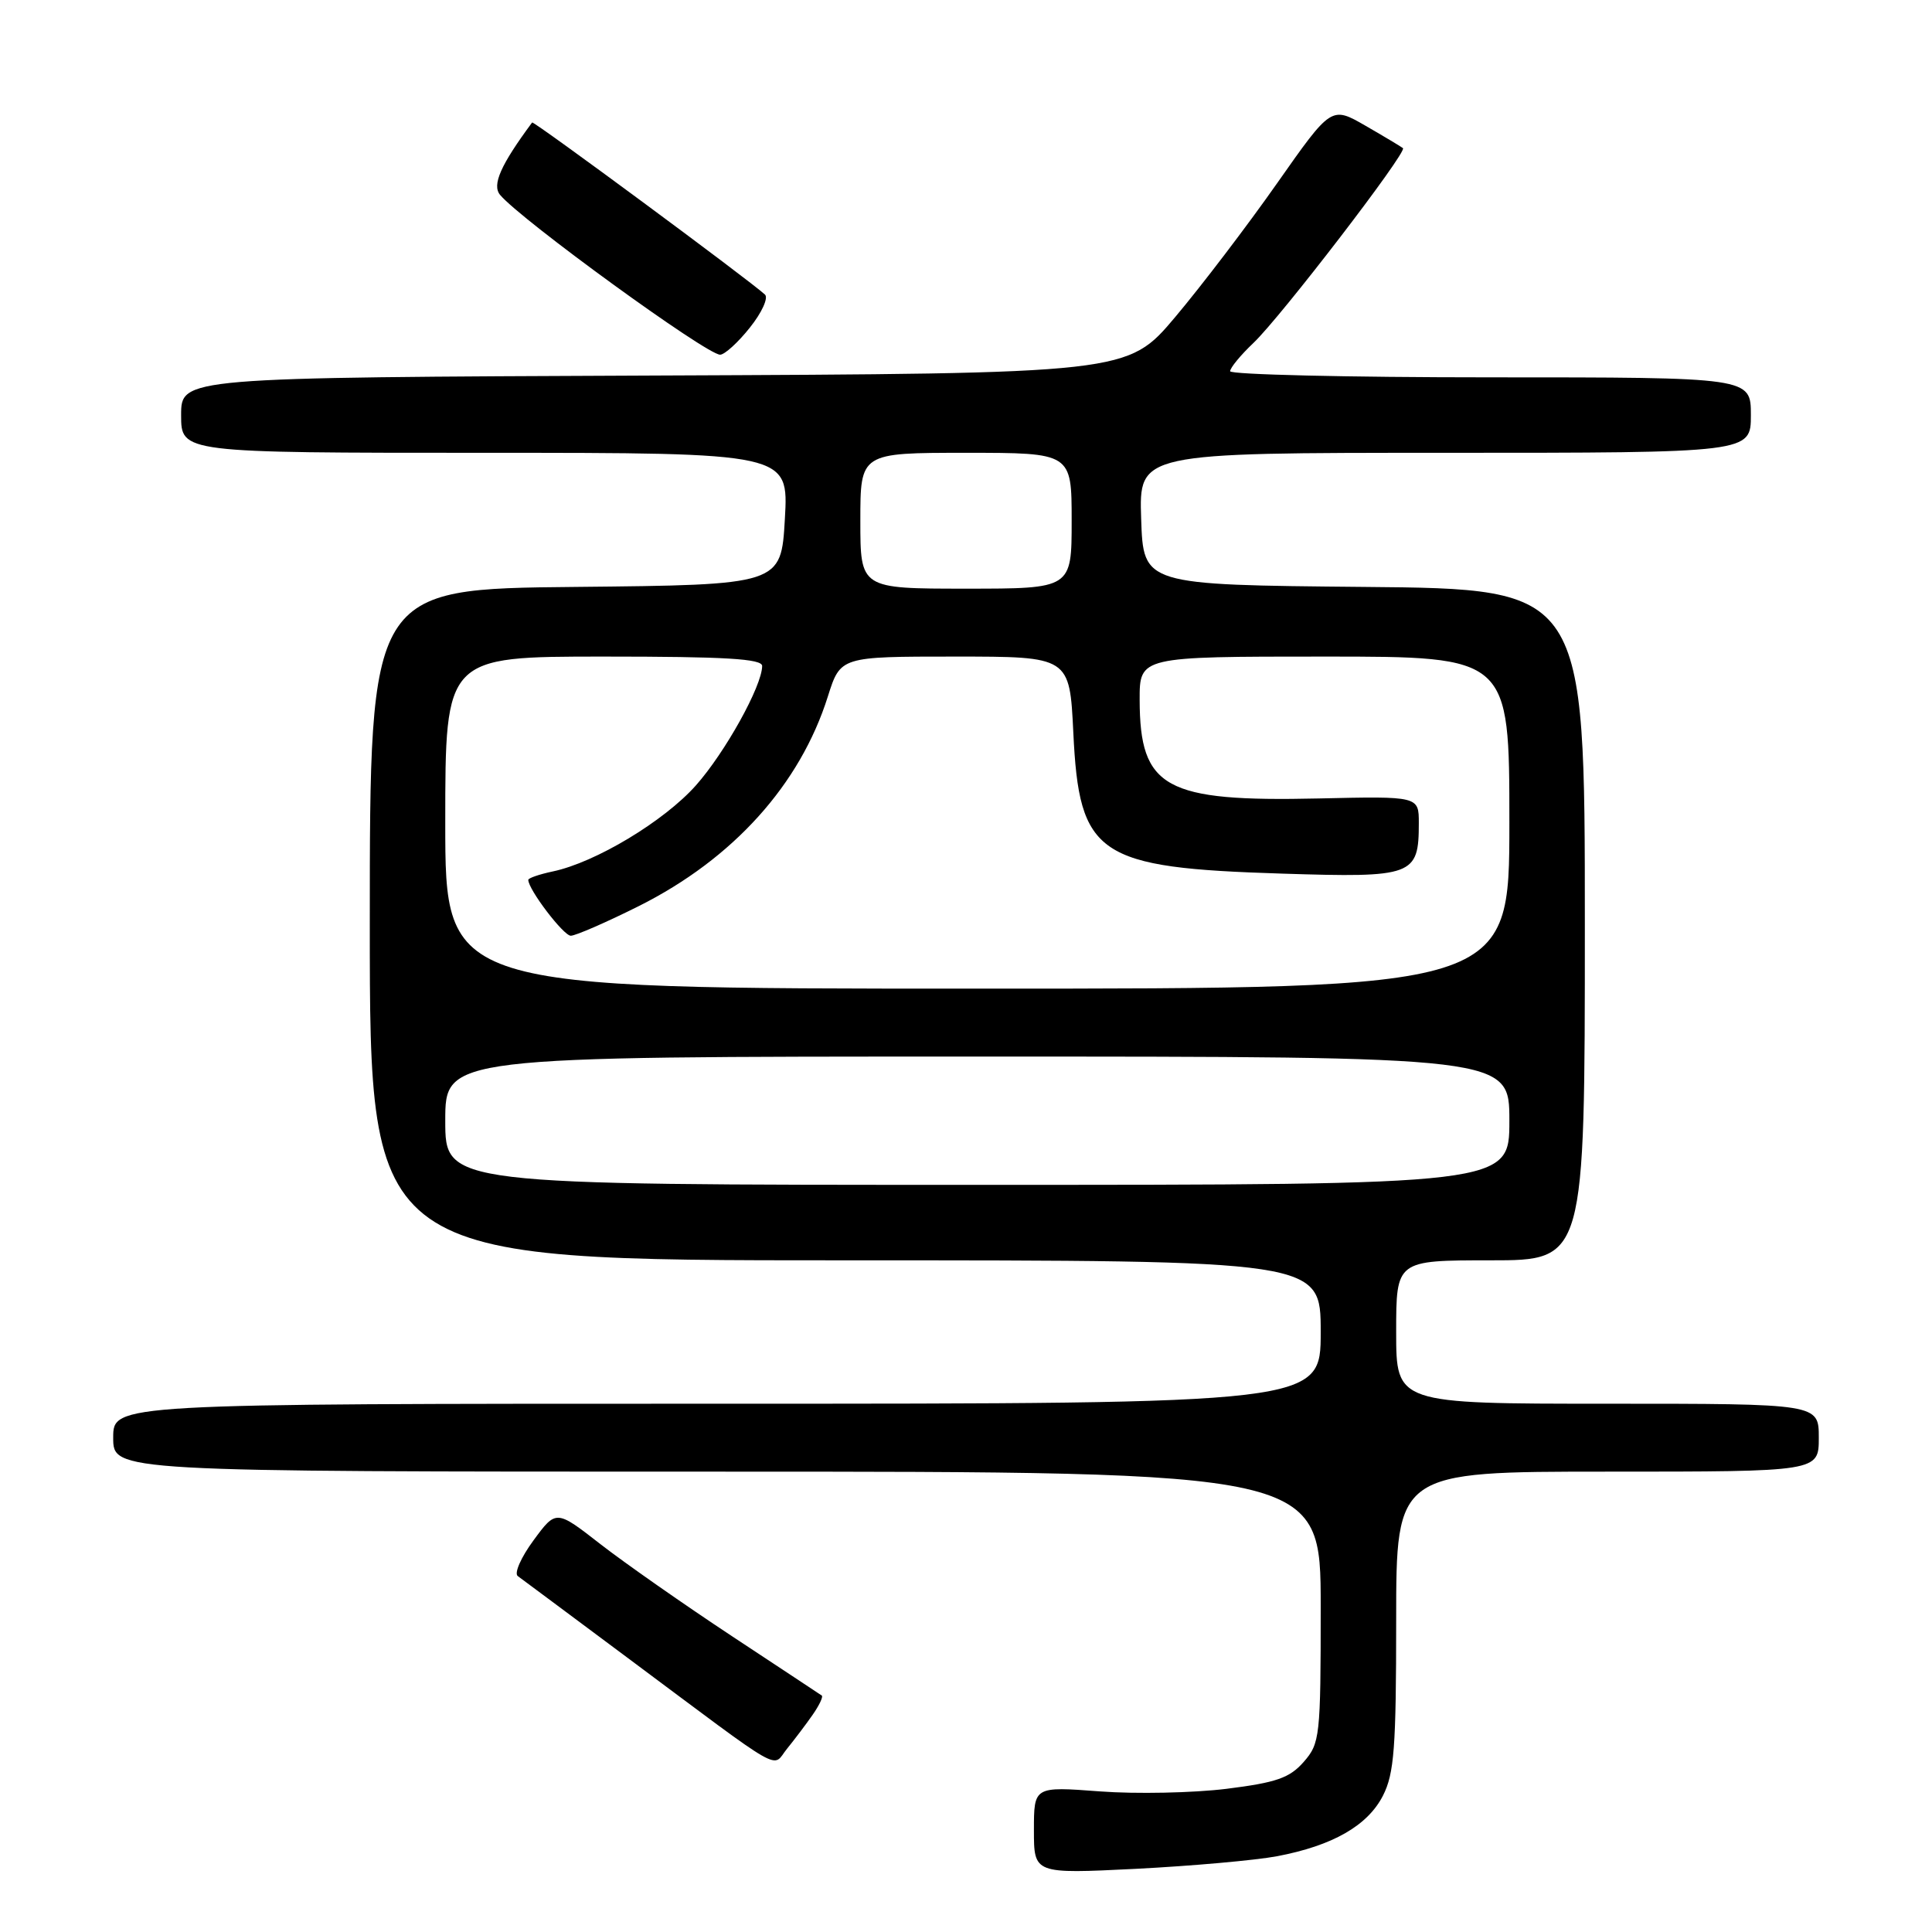 <?xml version="1.0" encoding="UTF-8" standalone="no"?>
<!DOCTYPE svg PUBLIC "-//W3C//DTD SVG 1.1//EN" "http://www.w3.org/Graphics/SVG/1.1/DTD/svg11.dtd" >
<svg xmlns="http://www.w3.org/2000/svg" xmlns:xlink="http://www.w3.org/1999/xlink" version="1.1" viewBox="0 0 256 256">
 <g >
 <path fill="currentColor"
d=" M 169.22 245.96 C 176.59 244.56 181.22 241.91 183.25 237.93 C 184.74 235.01 185.00 231.58 185.00 214.75 C 185.00 195.00 185.00 195.00 213.00 195.00 C 241.00 195.00 241.00 195.00 241.00 190.50 C 241.00 186.00 241.00 186.00 213.00 186.00 C 185.00 186.00 185.00 186.00 185.00 176.50 C 185.00 167.00 185.00 167.00 197.50 167.00 C 210.00 167.00 210.00 167.00 210.00 122.52 C 210.00 78.03 210.00 78.03 180.75 77.77 C 151.50 77.50 151.50 77.50 151.21 68.75 C 150.92 60.00 150.92 60.00 191.46 60.00 C 232.00 60.00 232.00 60.00 232.00 55.00 C 232.00 50.00 232.00 50.00 197.50 50.00 C 178.53 50.00 163.00 49.63 163.00 49.19 C 163.00 48.74 164.39 47.05 166.09 45.44 C 169.71 42.00 186.50 20.13 185.90 19.63 C 185.68 19.45 183.45 18.11 180.95 16.67 C 176.41 14.05 176.41 14.05 169.23 24.27 C 165.28 29.90 159.20 37.88 155.73 42.00 C 149.41 49.50 149.41 49.50 86.71 49.76 C 24.00 50.02 24.00 50.02 24.00 55.01 C 24.00 60.00 24.00 60.00 64.25 60.00 C 104.50 60.00 104.50 60.00 104.00 68.75 C 103.50 77.50 103.50 77.50 76.25 77.77 C 49.00 78.03 49.00 78.03 49.00 122.52 C 49.00 167.00 49.00 167.00 112.00 167.00 C 175.00 167.00 175.00 167.00 175.00 176.50 C 175.00 186.00 175.00 186.00 95.00 186.00 C 15.00 186.00 15.00 186.00 15.00 190.50 C 15.00 195.00 15.00 195.00 95.00 195.00 C 175.00 195.00 175.00 195.00 175.00 212.94 C 175.00 230.13 174.90 231.00 172.75 233.46 C 170.88 235.59 169.14 236.20 162.50 237.03 C 158.10 237.57 150.56 237.73 145.75 237.37 C 137.00 236.71 137.00 236.71 137.00 242.51 C 137.00 248.30 137.00 248.30 150.50 247.63 C 157.92 247.25 166.34 246.50 169.22 245.96 Z  M 107.68 227.22 C 108.56 225.96 109.10 224.81 108.89 224.67 C 108.67 224.52 103.33 220.98 97.00 216.81 C 90.67 212.63 82.84 207.15 79.59 204.63 C 73.69 200.03 73.69 200.03 70.69 204.11 C 69.04 206.35 68.10 208.48 68.61 208.84 C 69.11 209.21 75.60 214.03 83.01 219.56 C 104.52 235.59 102.19 234.27 104.30 231.70 C 105.28 230.49 106.81 228.47 107.68 227.22 Z  M 99.36 43.41 C 100.94 41.44 101.84 39.47 101.36 39.03 C 99.28 37.11 70.69 15.98 70.51 16.23 C 66.34 21.86 65.17 24.50 66.26 25.82 C 69.01 29.12 93.61 47.00 95.42 47.00 C 96.01 47.00 97.79 45.39 99.36 43.41 Z  M 59.00 148.50 C 59.00 140.00 59.00 140.00 129.50 140.00 C 200.00 140.00 200.00 140.00 200.00 148.50 C 200.00 157.00 200.00 157.00 129.50 157.00 C 59.00 157.00 59.00 157.00 59.00 148.50 Z  M 59.00 109.00 C 59.00 87.00 59.00 87.00 80.00 87.00 C 96.14 87.00 101.00 87.29 100.99 88.25 C 100.97 90.91 96.08 99.71 92.21 104.07 C 88.00 108.81 78.91 114.28 73.25 115.47 C 71.46 115.85 70.00 116.35 70.00 116.59 C 70.00 117.86 74.66 123.98 75.63 123.99 C 76.26 123.99 80.31 122.23 84.65 120.06 C 97.14 113.80 106.02 103.96 109.70 92.27 C 111.37 87.00 111.37 87.00 126.55 87.00 C 141.73 87.00 141.73 87.00 142.22 97.06 C 143.00 113.40 145.35 114.99 169.92 115.76 C 187.28 116.31 188.00 116.05 188.00 109.06 C 188.00 105.50 188.00 105.50 174.74 105.80 C 154.35 106.26 151.04 104.44 151.01 92.75 C 151.00 87.00 151.00 87.00 175.50 87.00 C 200.00 87.00 200.00 87.00 200.00 109.00 C 200.00 131.00 200.00 131.00 129.50 131.00 C 59.00 131.00 59.00 131.00 59.00 109.00 Z  M 114.00 69.00 C 114.00 60.00 114.00 60.00 128.00 60.00 C 142.00 60.00 142.00 60.00 142.00 69.00 C 142.00 78.00 142.00 78.00 128.00 78.00 C 114.00 78.00 114.00 78.00 114.00 69.00 Z "/>
</g>
</svg>